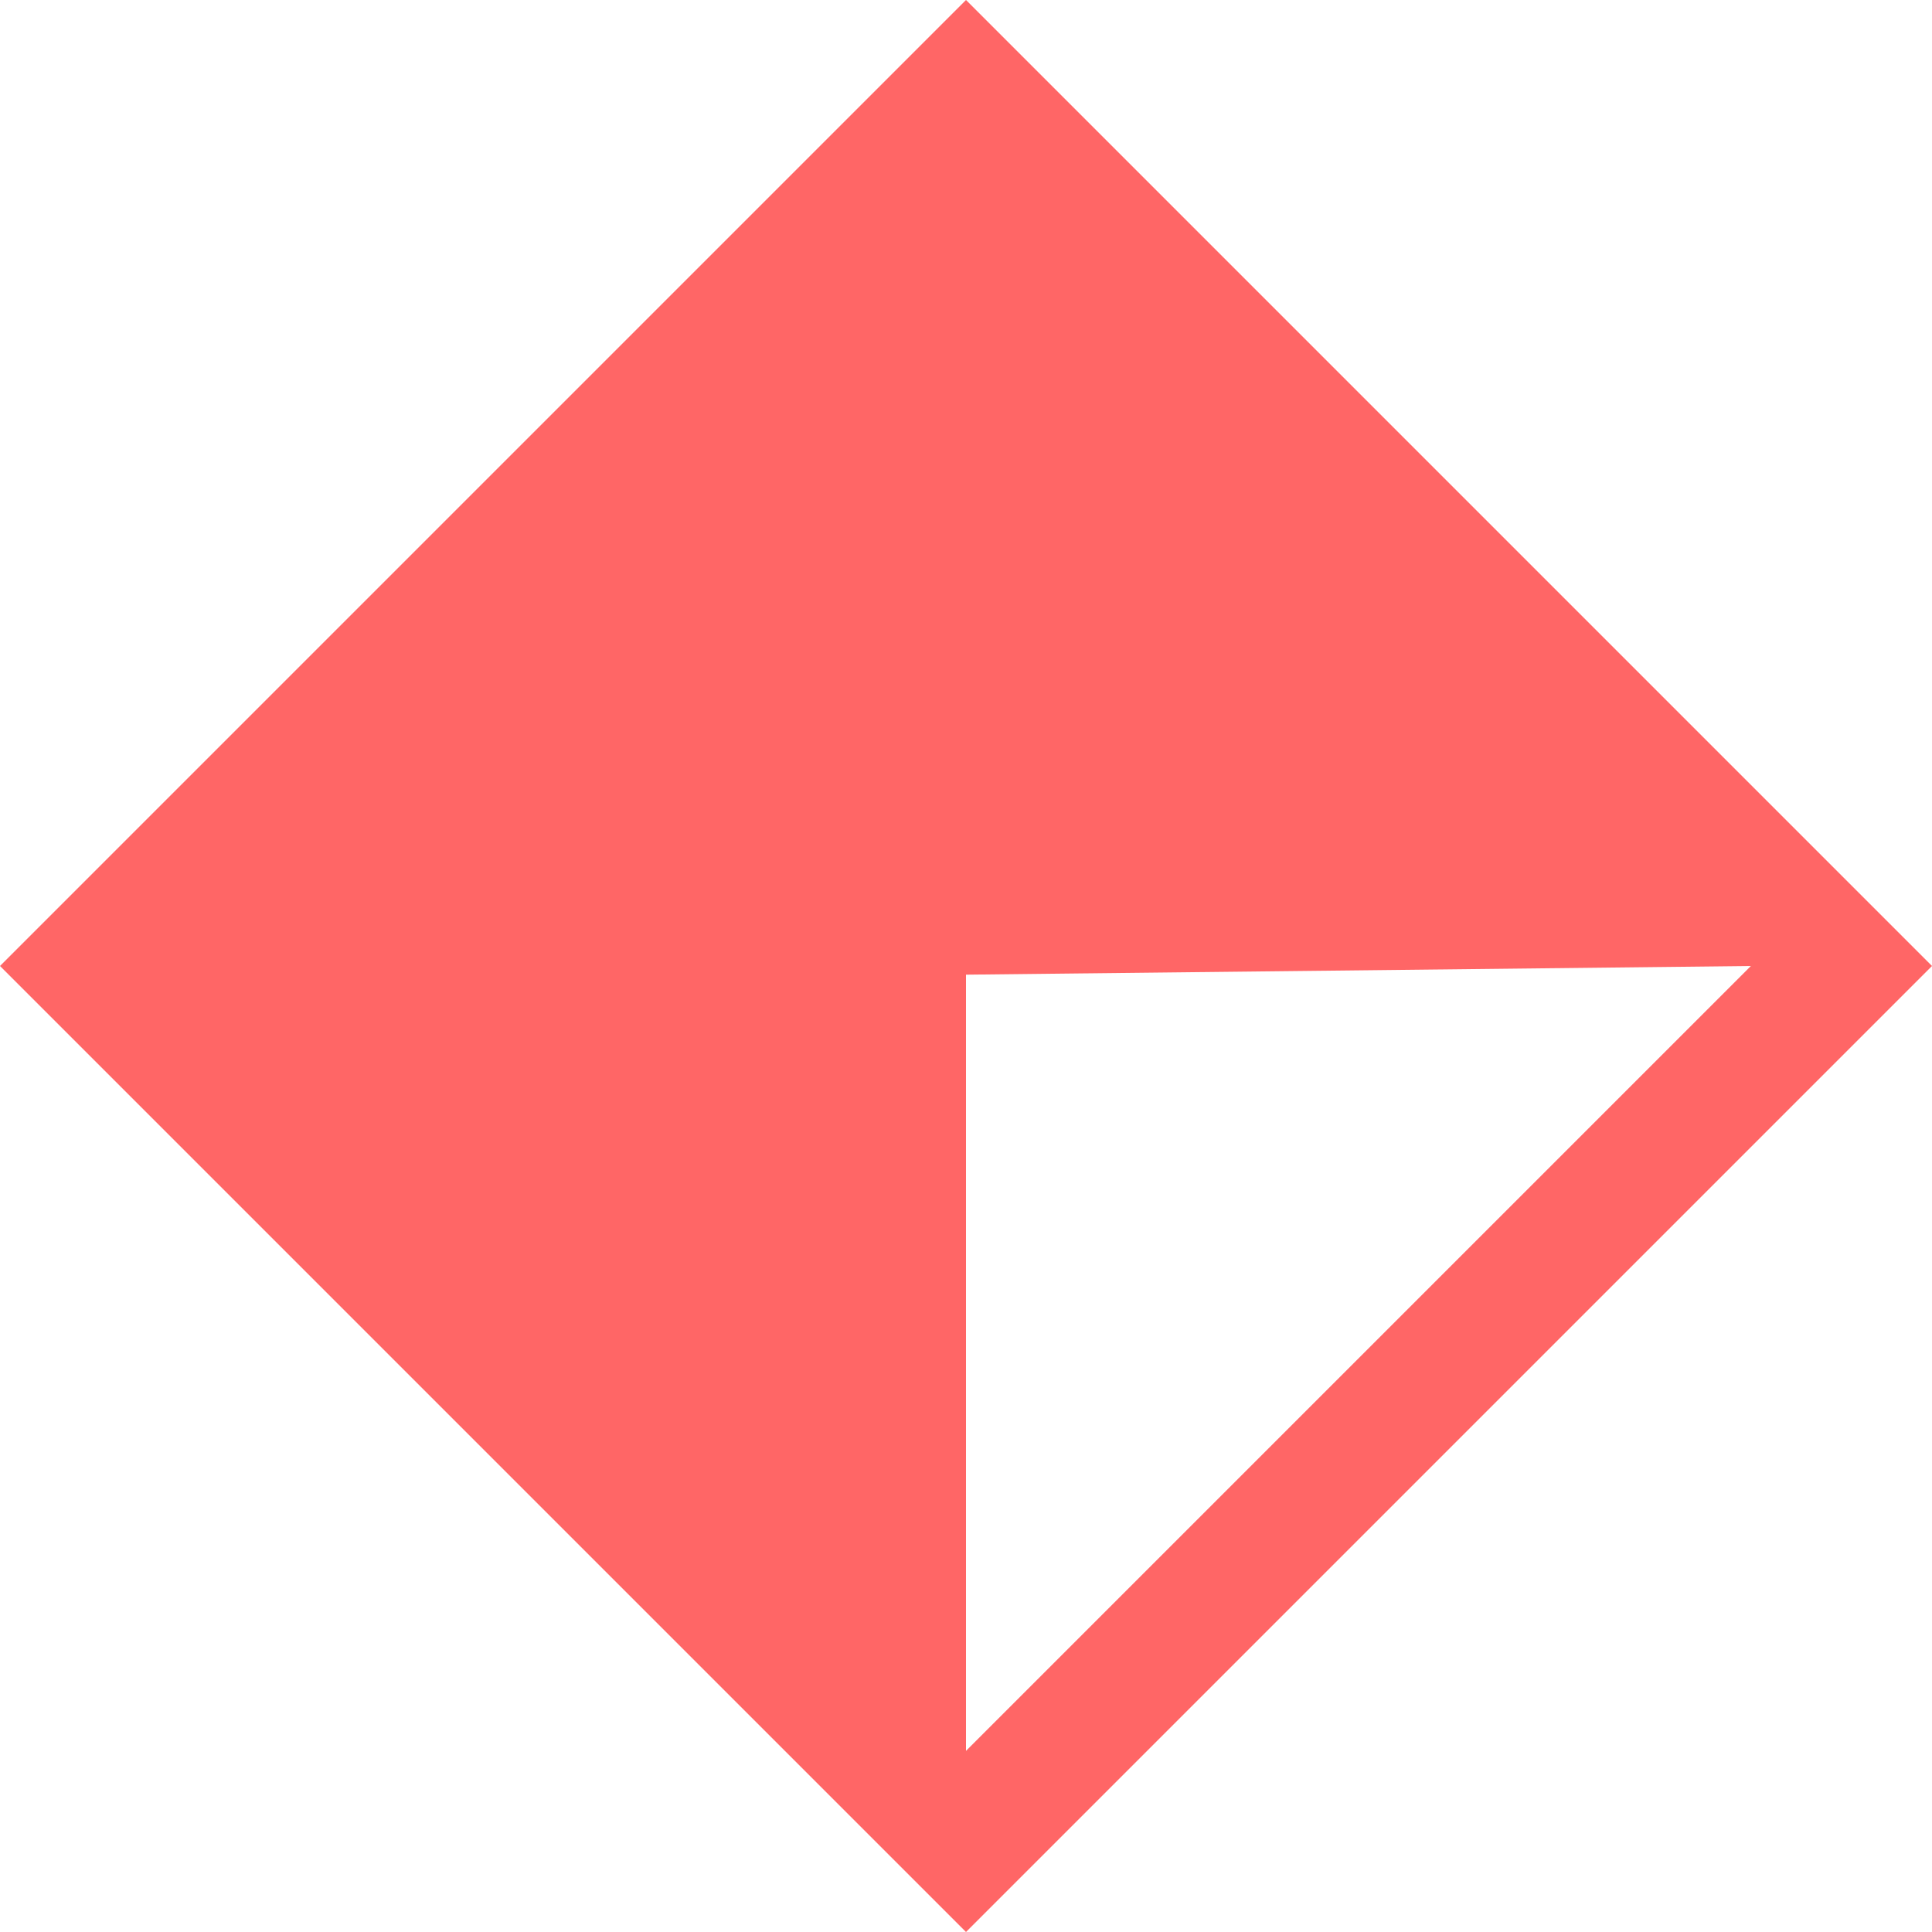 <svg width="64" height="64" viewBox="0 0 64 64" fill="none" xmlns="http://www.w3.org/2000/svg">
<path fill-rule="evenodd" clip-rule="evenodd" d="M64 32L32 0L0 32L32 64L64 32ZM58 32L32 32.287L32 58L58 32Z" fill="#FF6666"/>
</svg>
